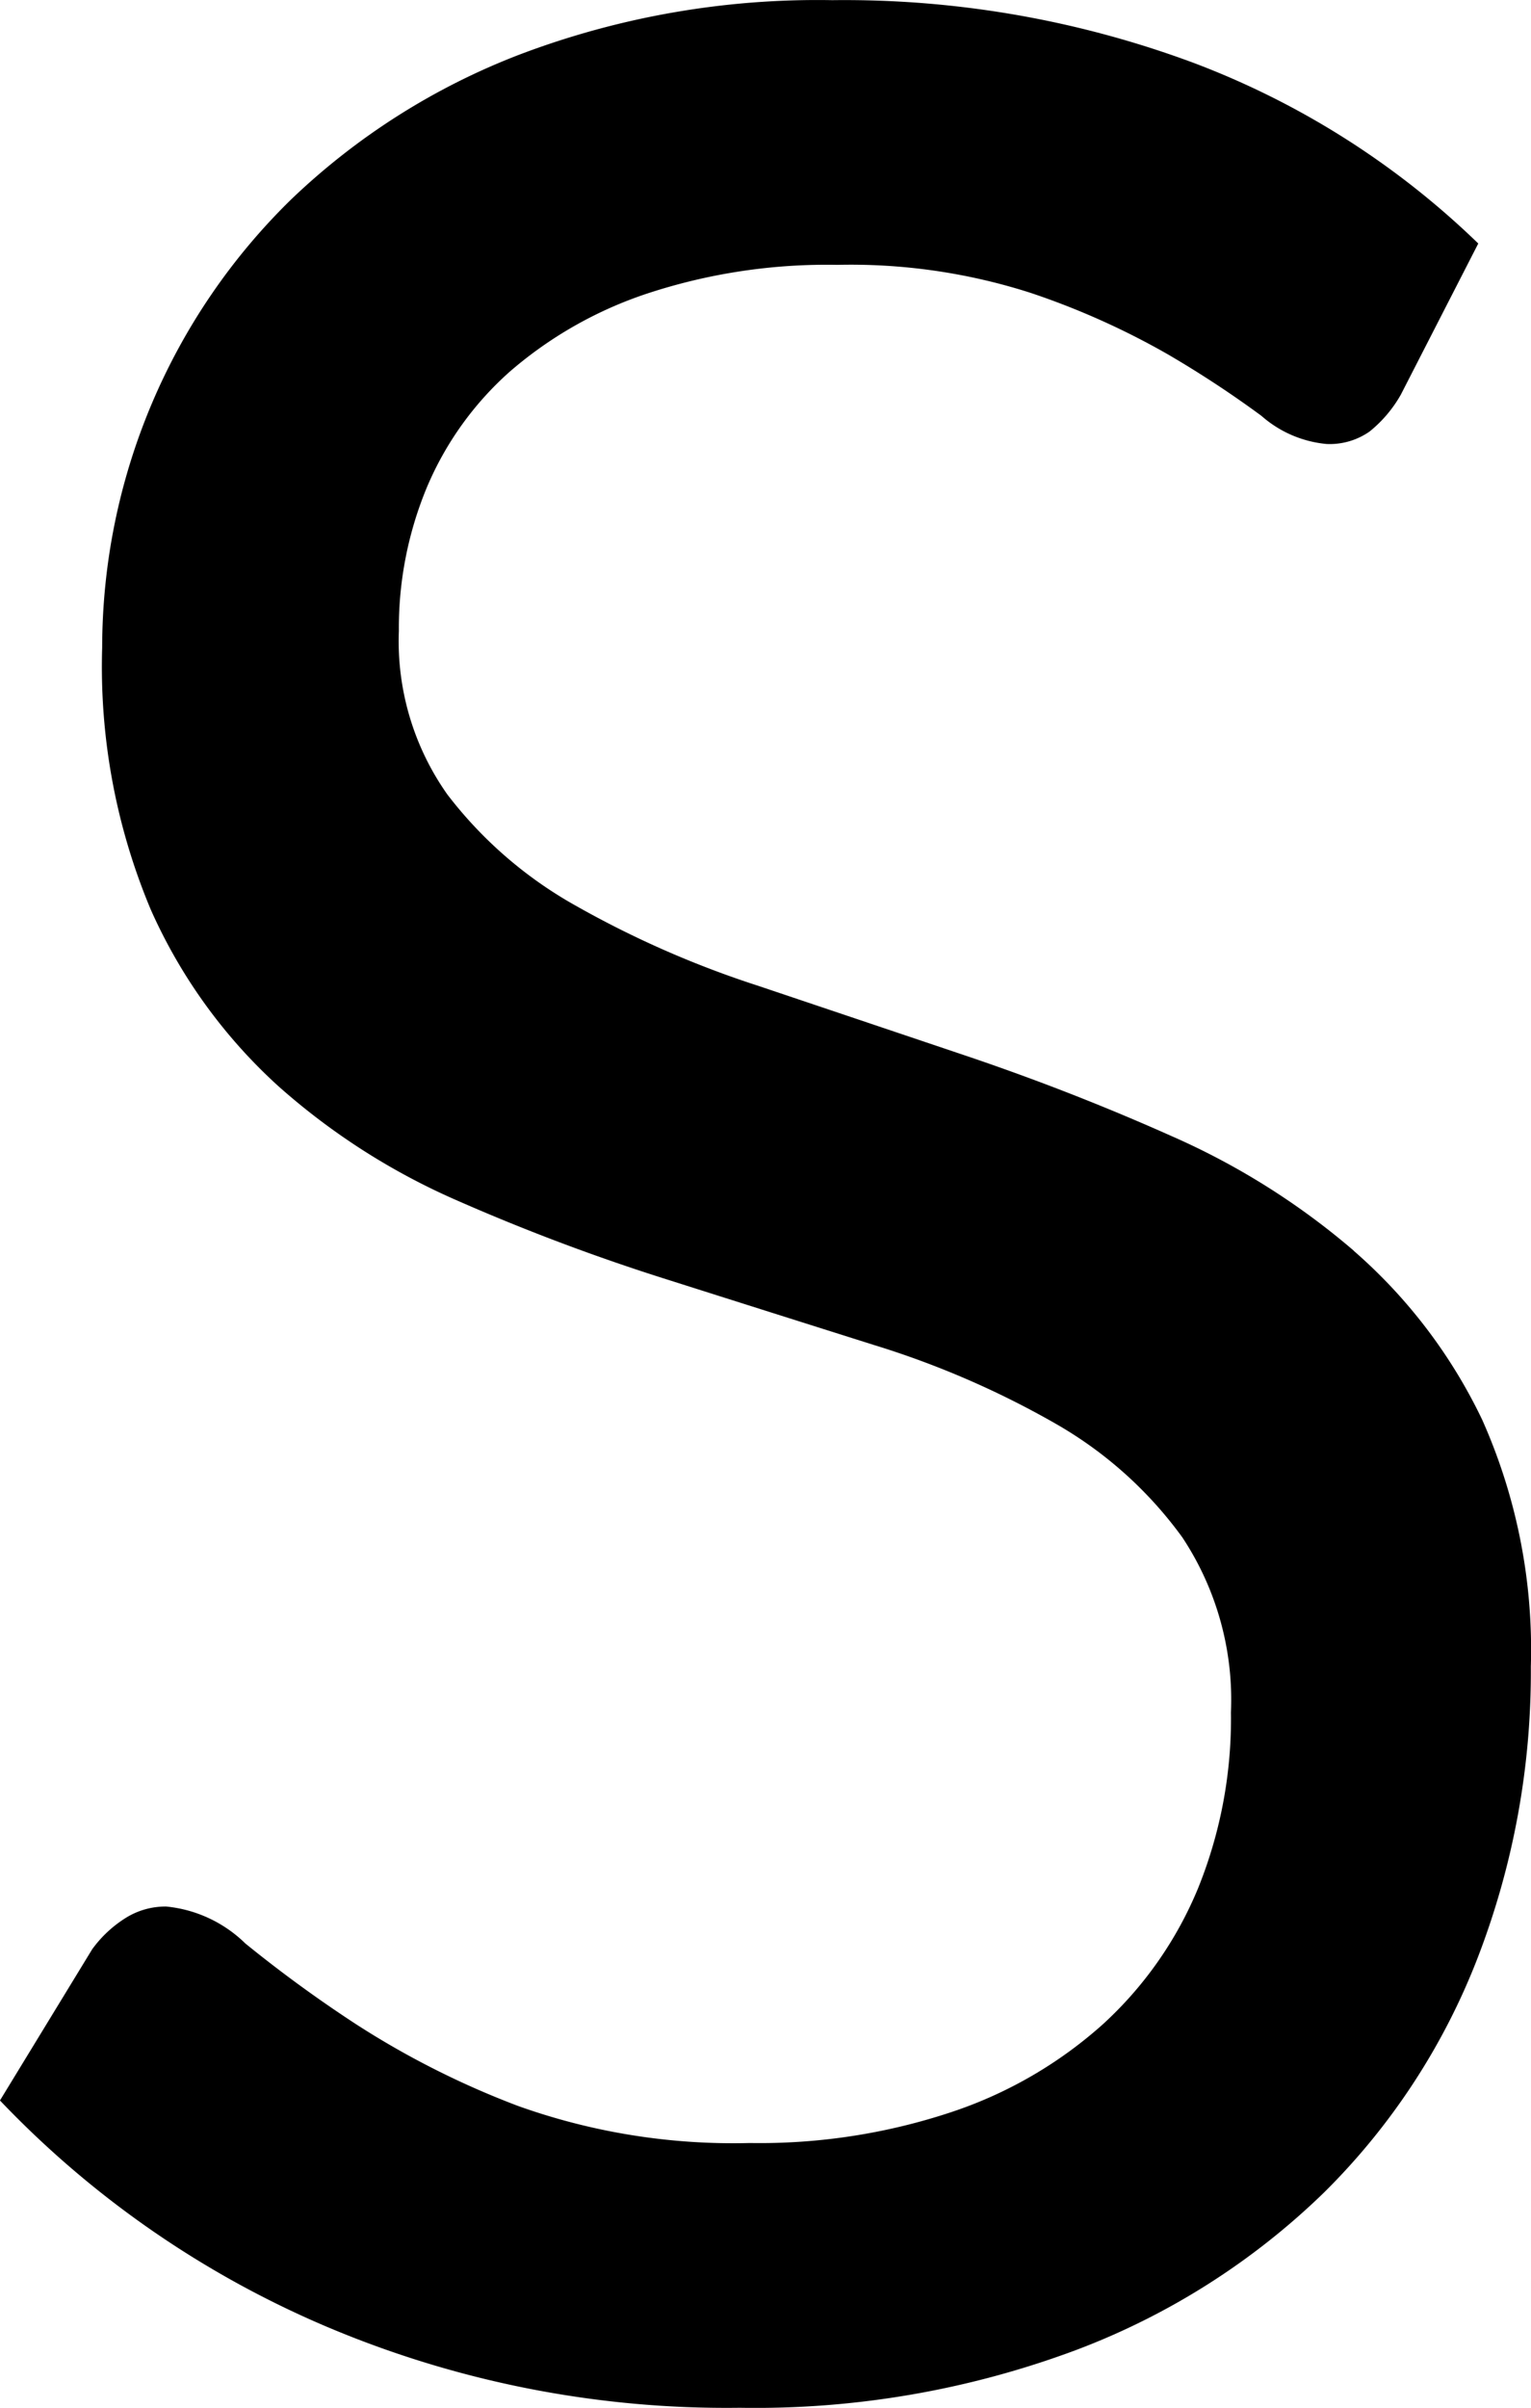 <svg xmlns="http://www.w3.org/2000/svg" width="38.181" height="60.002" viewBox="0 0 38.181 60.002">
  <path id="Path_37331" data-name="Path 37331" d="M73.744,31.168a18.184,18.184,0,0,0-4.522-2.847Q66.7,27.194,64.045,26.3t-5.179-1.742a24.537,24.537,0,0,1-4.52-1.985A10.454,10.454,0,0,1,51.139,19.8a6.617,6.617,0,0,1-1.211-4.075,9.137,9.137,0,0,1,.7-3.584A8.022,8.022,0,0,1,52.7,9.256a10.087,10.087,0,0,1,3.433-1.945A14.319,14.319,0,0,1,60.861,6.6a14.683,14.683,0,0,1,4.828.7A19.109,19.109,0,0,1,69.1,8.827a26.136,26.136,0,0,1,2.341,1.537,2.854,2.854,0,0,0,1.625.7,1.737,1.737,0,0,0,1.068-.309,3.2,3.2,0,0,0,.782-.921l1.931-3.766a20.691,20.691,0,0,0-7.112-4.506,25,25,0,0,0-9-1.558,20.957,20.957,0,0,0-7.789,1.353,17.076,17.076,0,0,0-5.691,3.6,15.625,15.625,0,0,0-4.726,11.18,15.612,15.612,0,0,0,1.213,6.532,13.147,13.147,0,0,0,3.184,4.4,16.811,16.811,0,0,0,4.5,2.866,51.478,51.478,0,0,0,5.179,1.945q2.651.841,5.177,1.638a22.291,22.291,0,0,1,4.5,1.945,10.067,10.067,0,0,1,3.186,2.849,7.329,7.329,0,0,1,1.211,4.36,11.251,11.251,0,0,1-.82,4.382,9.5,9.5,0,0,1-2.364,3.38,10.722,10.722,0,0,1-3.762,2.189,15.166,15.166,0,0,1-5.053.779,15.942,15.942,0,0,1-5.773-.921,21.388,21.388,0,0,1-4.029-2.028A32.883,32.883,0,0,1,46.1,48.43a3.276,3.276,0,0,0-1.973-.921,1.877,1.877,0,0,0-1.047.307,3,3,0,0,0-.8.758l-2.3,3.768a24.442,24.442,0,0,0,8.036,5.59A25.587,25.587,0,0,0,58.433,60,22.873,22.873,0,0,0,66.8,58.567,17.95,17.95,0,0,0,73,54.636a16.684,16.684,0,0,0,3.843-5.878,19.78,19.78,0,0,0,1.315-7.229,14.052,14.052,0,0,0-1.211-6.145,13.012,13.012,0,0,0-3.207-4.216" transform="translate(-39.981)"/>
</svg>
